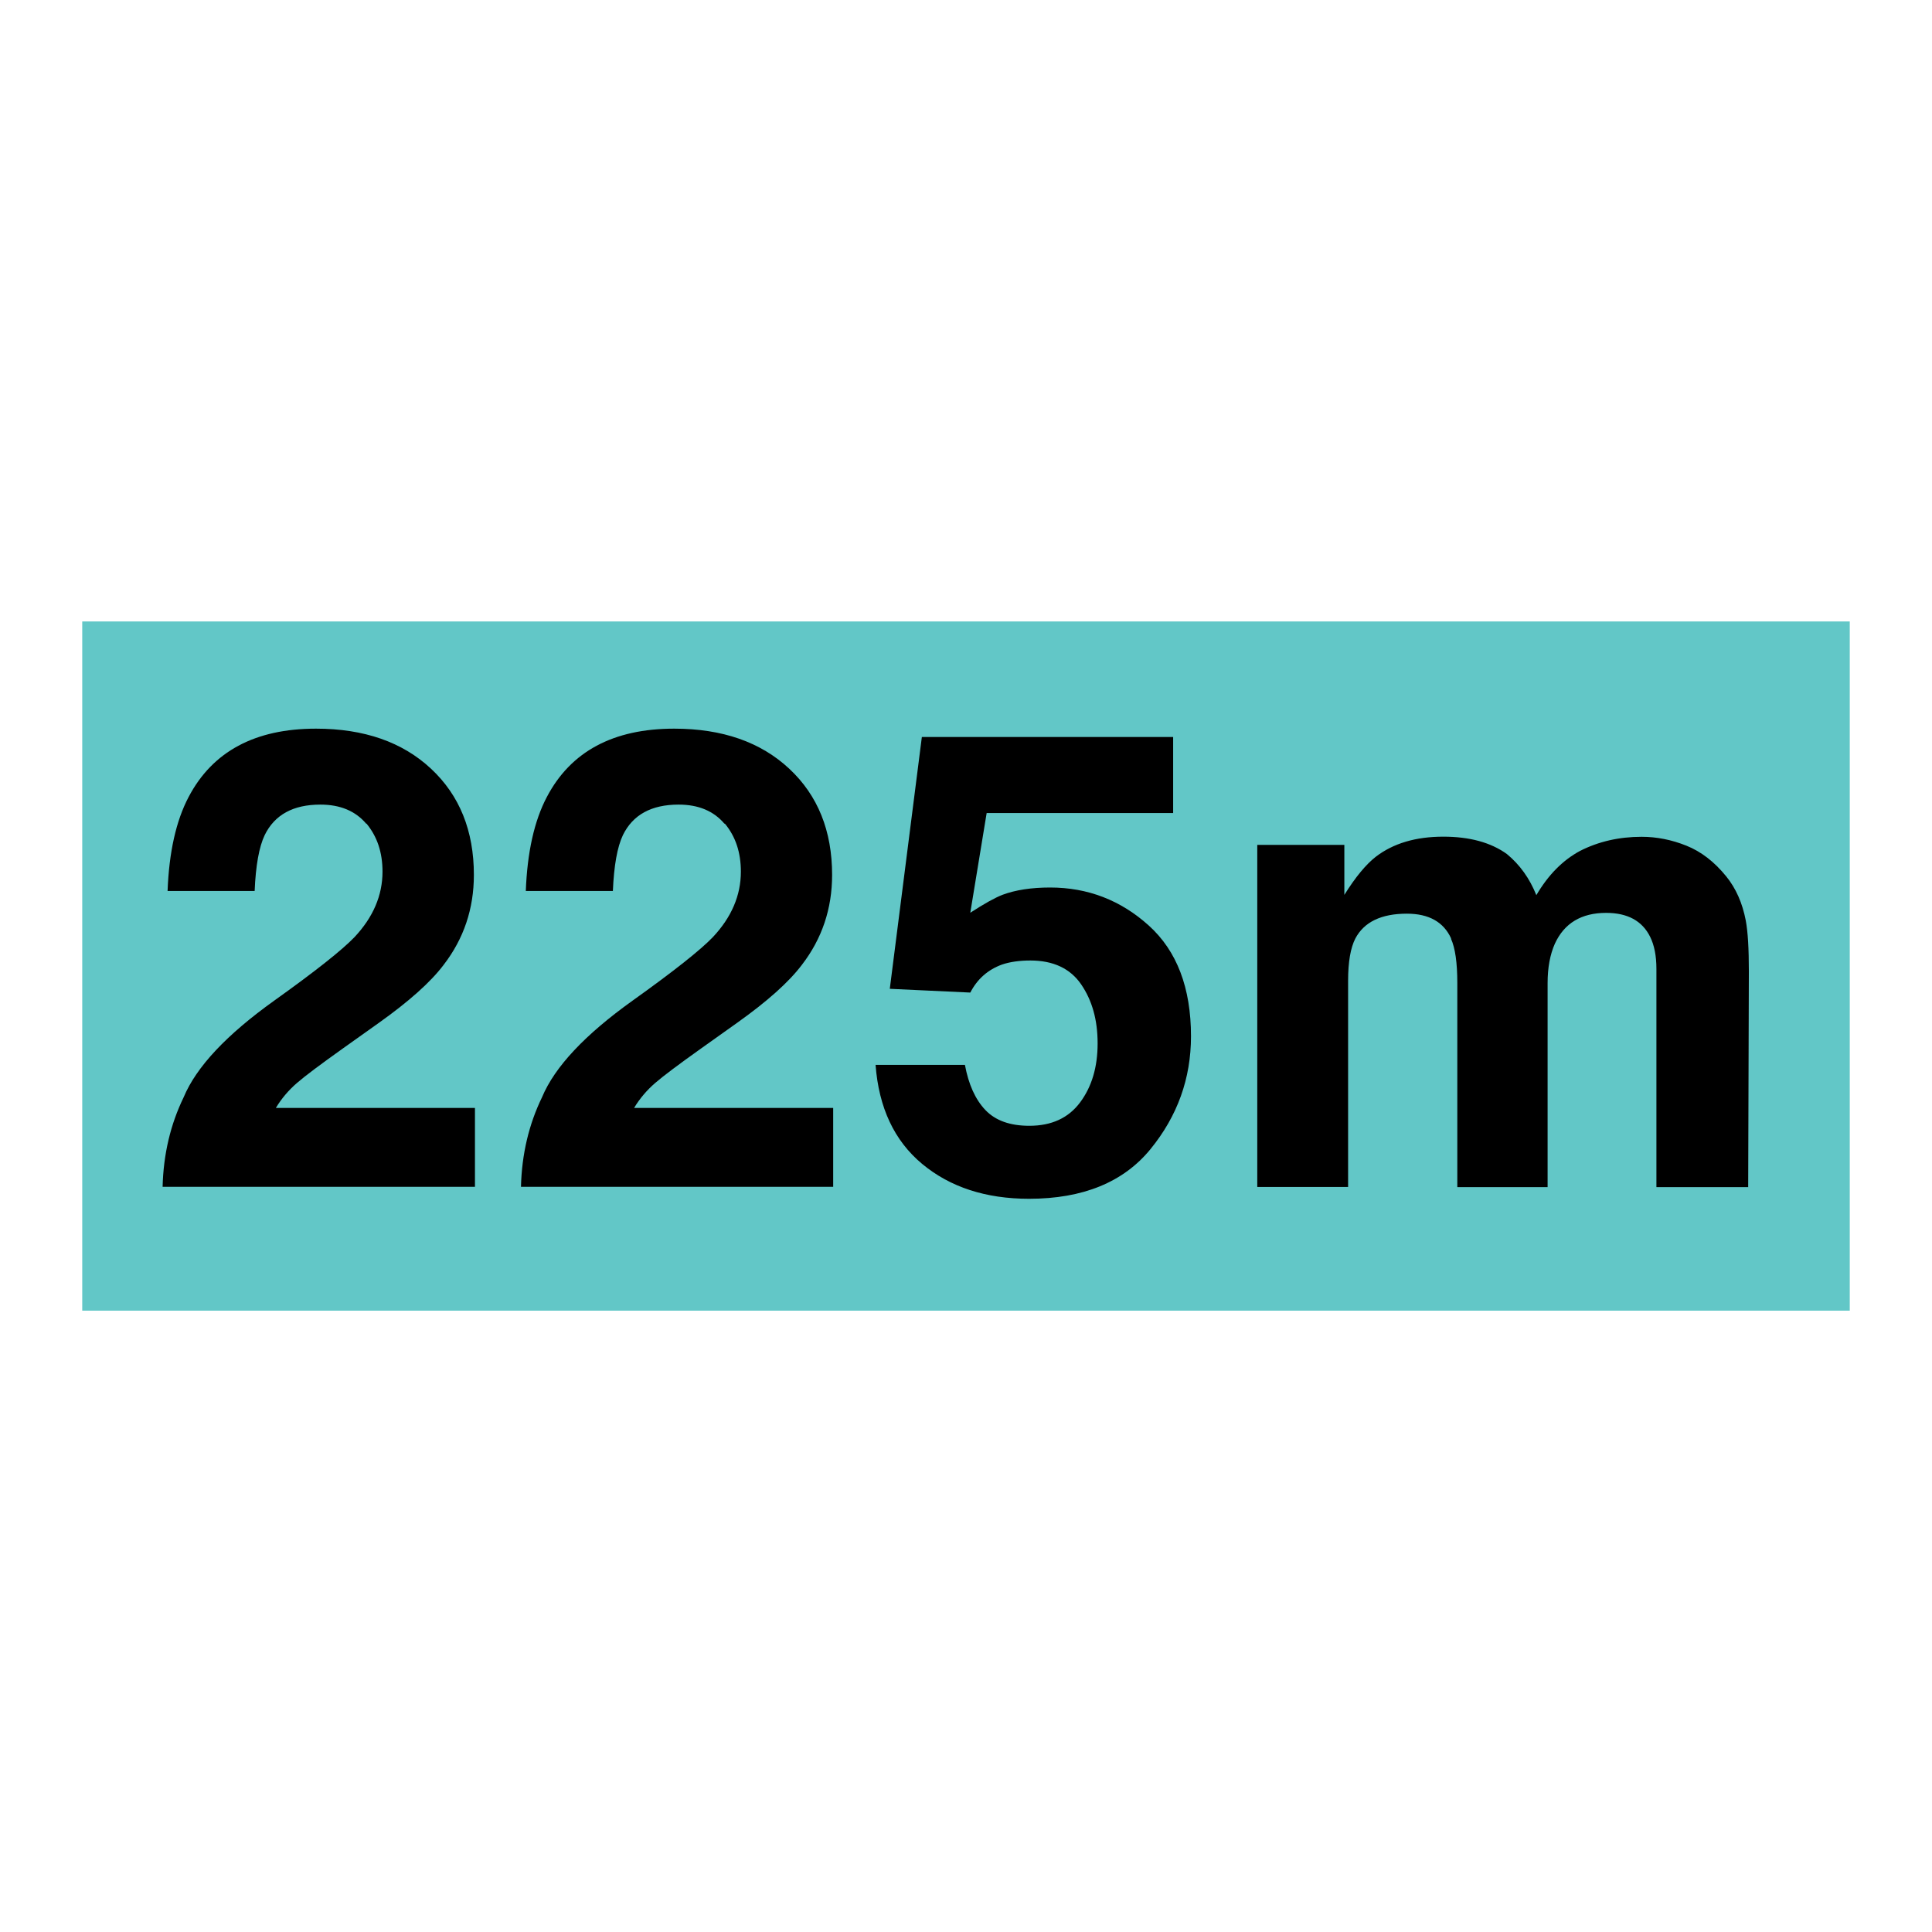 <?xml version="1.0" encoding="UTF-8"?>
<svg id="Layer_1" xmlns="http://www.w3.org/2000/svg" version="1.1" viewBox="0 0 144 144">
  <!-- Generator: Adobe Illustrator 29.1.0, SVG Export Plug-In . SVG Version: 2.1.0 Build 142)  -->
  <defs>
    <style>
      .st0 {
        fill: #fff;
      }

      .st1 {
        fill: #62c7c7;
      }
    </style>
  </defs>
  <rect class="st0" x="0" y="0" width="144" height="144"/>
  <rect class="st1" x="6.13" y="46.32" width="131.74" height="51.37"/>
  <g>
    <path d="M27.3,61.4c-.8-.95-1.94-1.43-3.42-1.43-2.03,0-3.41.76-4.15,2.27-.42.88-.67,2.27-.75,4.17h-6.49c.11-2.89.63-5.23,1.57-7.01,1.78-3.39,4.95-5.09,9.49-5.09,3.59,0,6.45,1,8.58,2.99s3.19,4.63,3.19,7.91c0,2.52-.75,4.75-2.25,6.7-.98,1.3-2.6,2.74-4.85,4.34l-2.67,1.9c-1.67,1.19-2.82,2.05-3.43,2.58s-1.14,1.15-1.56,1.85h14.84v5.88H12.12c.06-2.44.59-4.66,1.57-6.68.95-2.27,3.2-4.66,6.75-7.2,3.08-2.2,5.07-3.78,5.98-4.73,1.39-1.48,2.09-3.11,2.09-4.88,0-1.44-.4-2.63-1.2-3.59Z"/>
    <path d="M54,61.4c-.8-.95-1.94-1.43-3.42-1.43-2.03,0-3.41.76-4.15,2.27-.42.88-.67,2.27-.75,4.17h-6.49c.11-2.89.63-5.23,1.57-7.01,1.78-3.39,4.95-5.09,9.49-5.09,3.59,0,6.45,1,8.58,2.99s3.19,4.63,3.19,7.91c0,2.52-.75,4.75-2.25,6.7-.98,1.3-2.6,2.74-4.85,4.34l-2.67,1.9c-1.67,1.19-2.82,2.05-3.43,2.58s-1.14,1.15-1.56,1.85h14.84v5.88h-23.27c.06-2.44.59-4.66,1.57-6.68.95-2.27,3.2-4.66,6.75-7.2,3.08-2.2,5.07-3.78,5.98-4.73,1.39-1.48,2.09-3.11,2.09-4.88,0-1.44-.4-2.63-1.2-3.59Z"/>
    <path d="M76.8,71.59c-.81,0-1.52.1-2.11.3-1.05.38-1.84,1.07-2.37,2.09l-6-.28,2.39-18.77h18.73v5.67h-13.9l-1.22,7.43c1.03-.67,1.84-1.12,2.41-1.34.97-.36,2.15-.54,3.54-.54,2.81,0,5.27.95,7.36,2.84s3.14,4.64,3.14,8.25c0,3.14-1.01,5.95-3.02,8.41s-5.03,3.7-9.05,3.7c-3.23,0-5.89-.87-7.97-2.6s-3.23-4.2-3.47-7.38h6.66c.27,1.45.77,2.57,1.52,3.36s1.84,1.18,3.28,1.18c1.66,0,2.92-.58,3.79-1.75s1.3-2.63,1.3-4.39-.41-3.2-1.22-4.39-2.08-1.79-3.8-1.79Z"/>
    <path d="M108.16,69.95c-.56-1.23-1.66-1.85-3.3-1.85-1.91,0-3.19.62-3.84,1.85-.36.7-.54,1.75-.54,3.14v15.38h-6.77v-25.5h6.49v3.73c.83-1.33,1.61-2.27,2.34-2.84,1.3-1,2.98-1.5,5.04-1.5,1.95,0,3.53.43,4.73,1.29.97.8,1.7,1.82,2.2,3.07.88-1.5,1.96-2.6,3.26-3.3,1.38-.7,2.91-1.05,4.59-1.05,1.12,0,2.23.22,3.33.66s2.09,1.2,2.98,2.3c.72.89,1.2,1.98,1.45,3.28.16.86.23,2.12.23,3.77l-.05,16.1h-6.84v-16.27c0-.97-.16-1.77-.47-2.39-.59-1.19-1.69-1.78-3.28-1.78-1.84,0-3.12.77-3.82,2.3-.36.81-.54,1.79-.54,2.93v15.21h-6.73v-15.21c0-1.52-.16-2.62-.47-3.3Z"/>
  </g>
</svg>